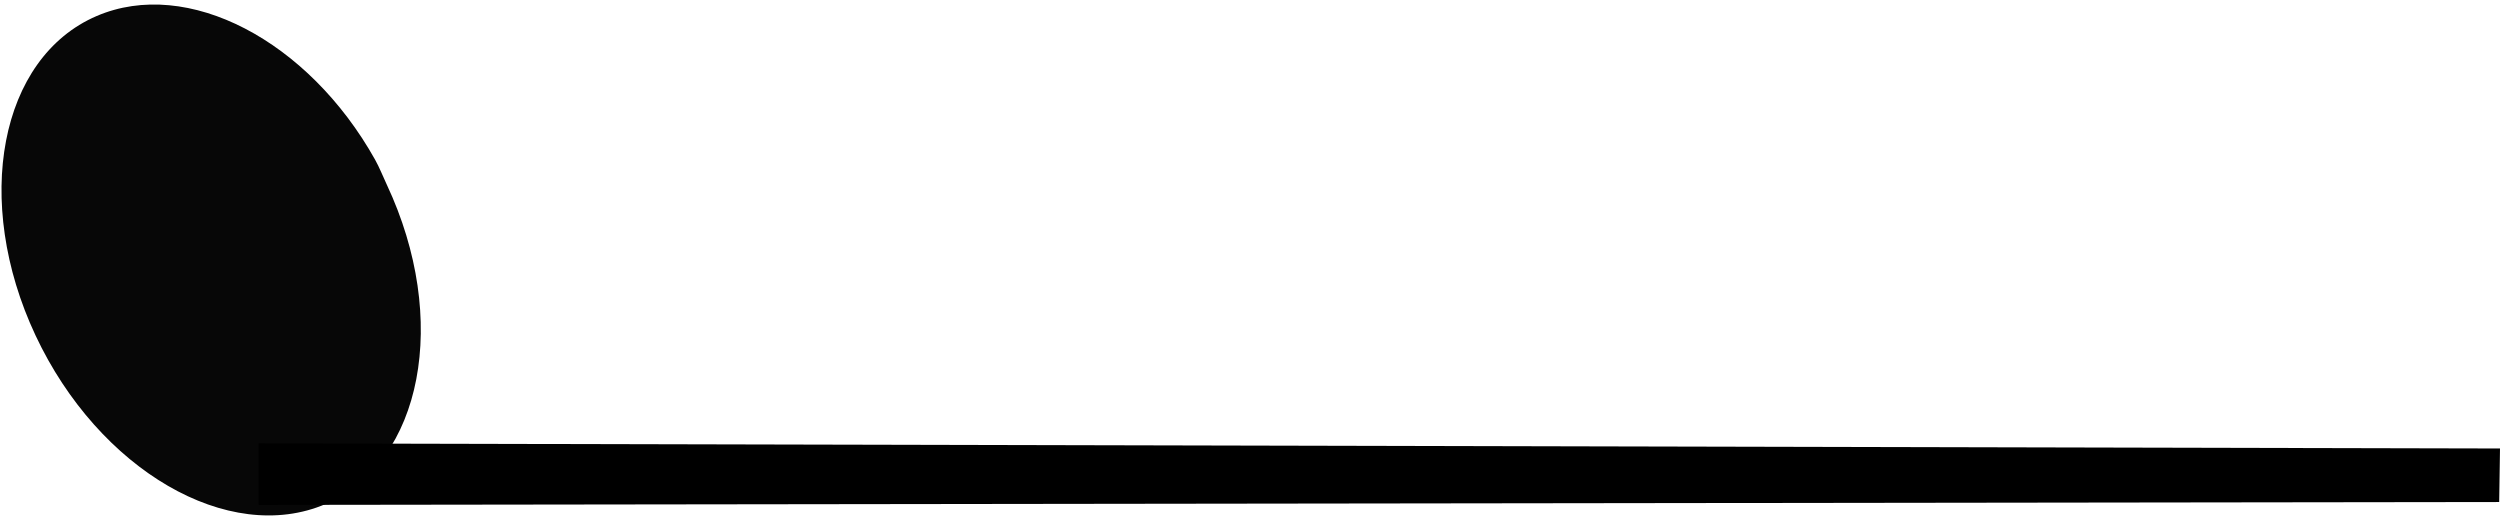 <svg width="203" height="42" viewBox="0 0 203 42" fill="none" xmlns="http://www.w3.org/2000/svg">
<path opacity="0.97" fill-rule="evenodd" clip-rule="evenodd" d="M30.452 12.957C25.034 3.285 15.225 -1.869 7.846 1.302C-0.025 4.683 -2.247 16.303 2.887 27.239C8.021 38.175 18.576 44.306 26.447 40.924C34.318 37.543 36.539 25.923 31.405 14.987C31.084 14.303 30.813 13.602 30.452 12.957Z" fill="black"/>
<path d="M202.934 40.762L111.967 40.881L21 41L21 36L203 36.417L202.934 40.762Z" fill="black"/>
</svg>
